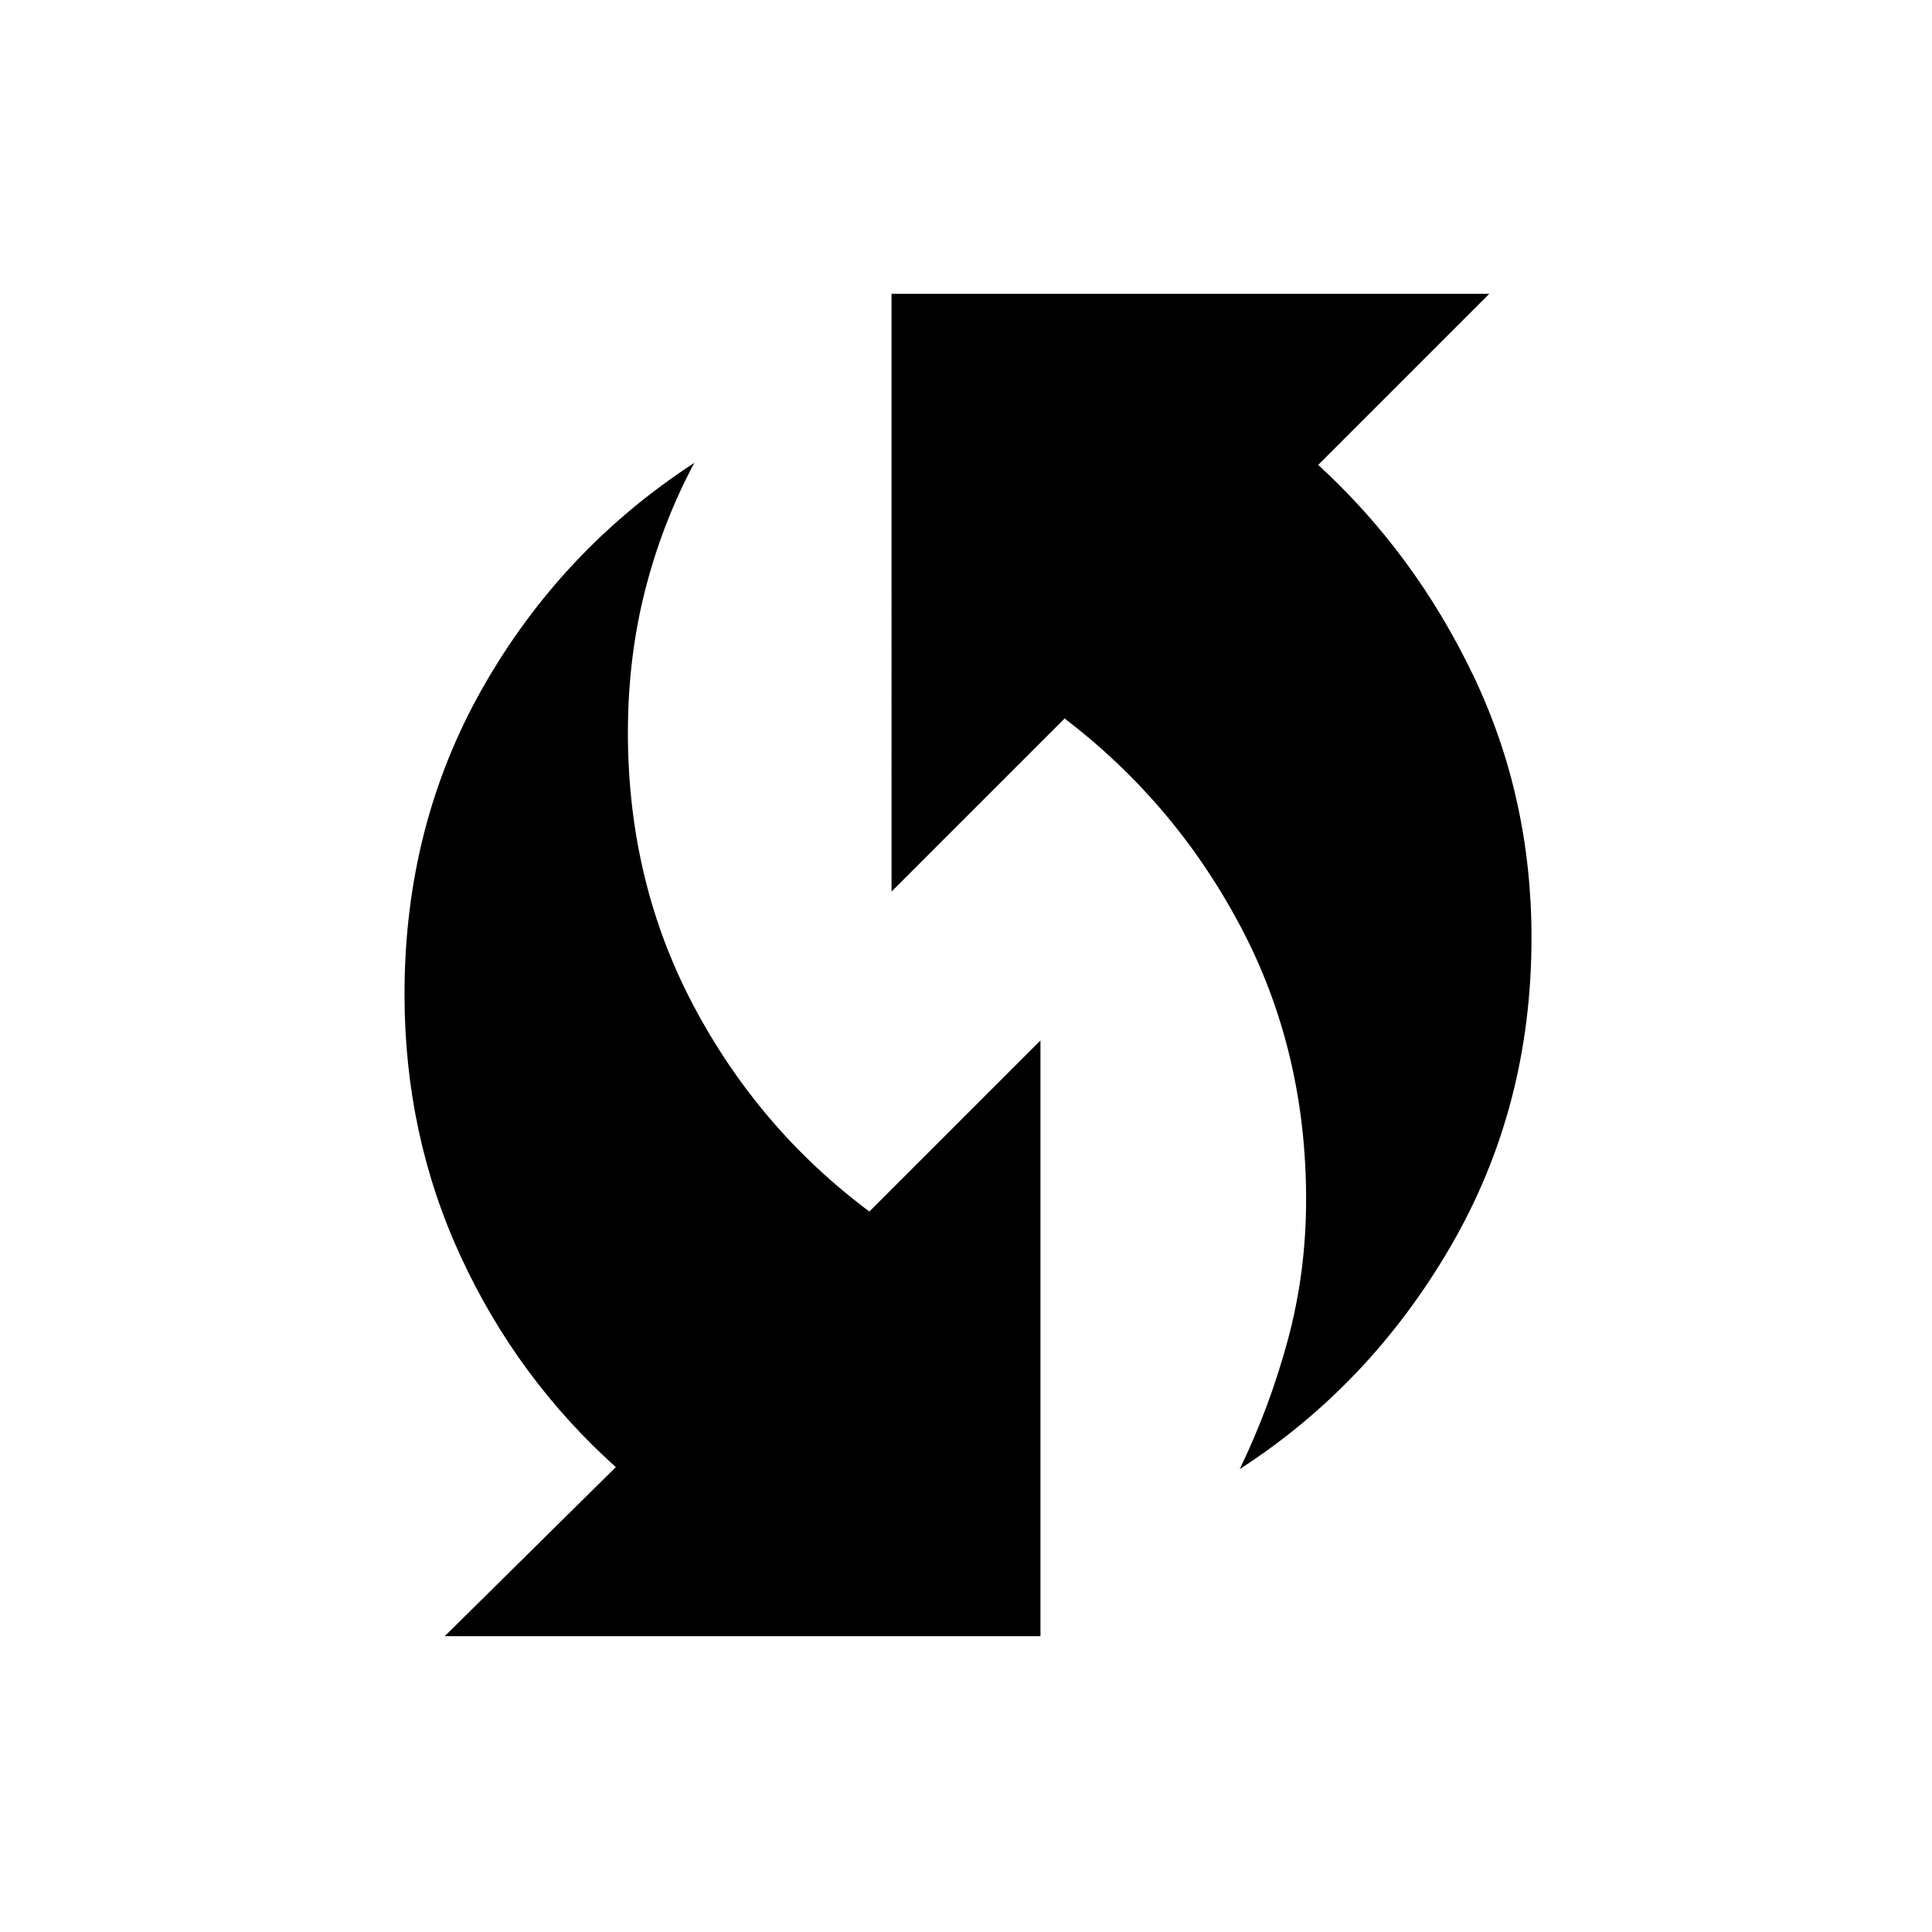 <svg xmlns="http://www.w3.org/2000/svg" height="48" width="48"><path d="M30.8 36.5q.75-1.55 1.2-3.225.45-1.675.45-3.475 0-3.7-1.625-6.775T26.45 17.85l-4.3 4.3V7.3H37l-4.25 4.25q2.4 2.2 3.85 5.225 1.45 3.025 1.45 6.525 0 4.2-2 7.65T30.8 36.5Zm-19.75 4.15 4.25-4.2q-2.45-2.2-3.85-5.225-1.4-3.025-1.4-6.525 0-4.2 1.95-7.625t5.25-5.575q-.8 1.5-1.225 3.175Q15.6 16.35 15.6 18.2q0 3.7 1.625 6.775T21.6 30.1l4.25-4.25v14.8Z"/></svg>